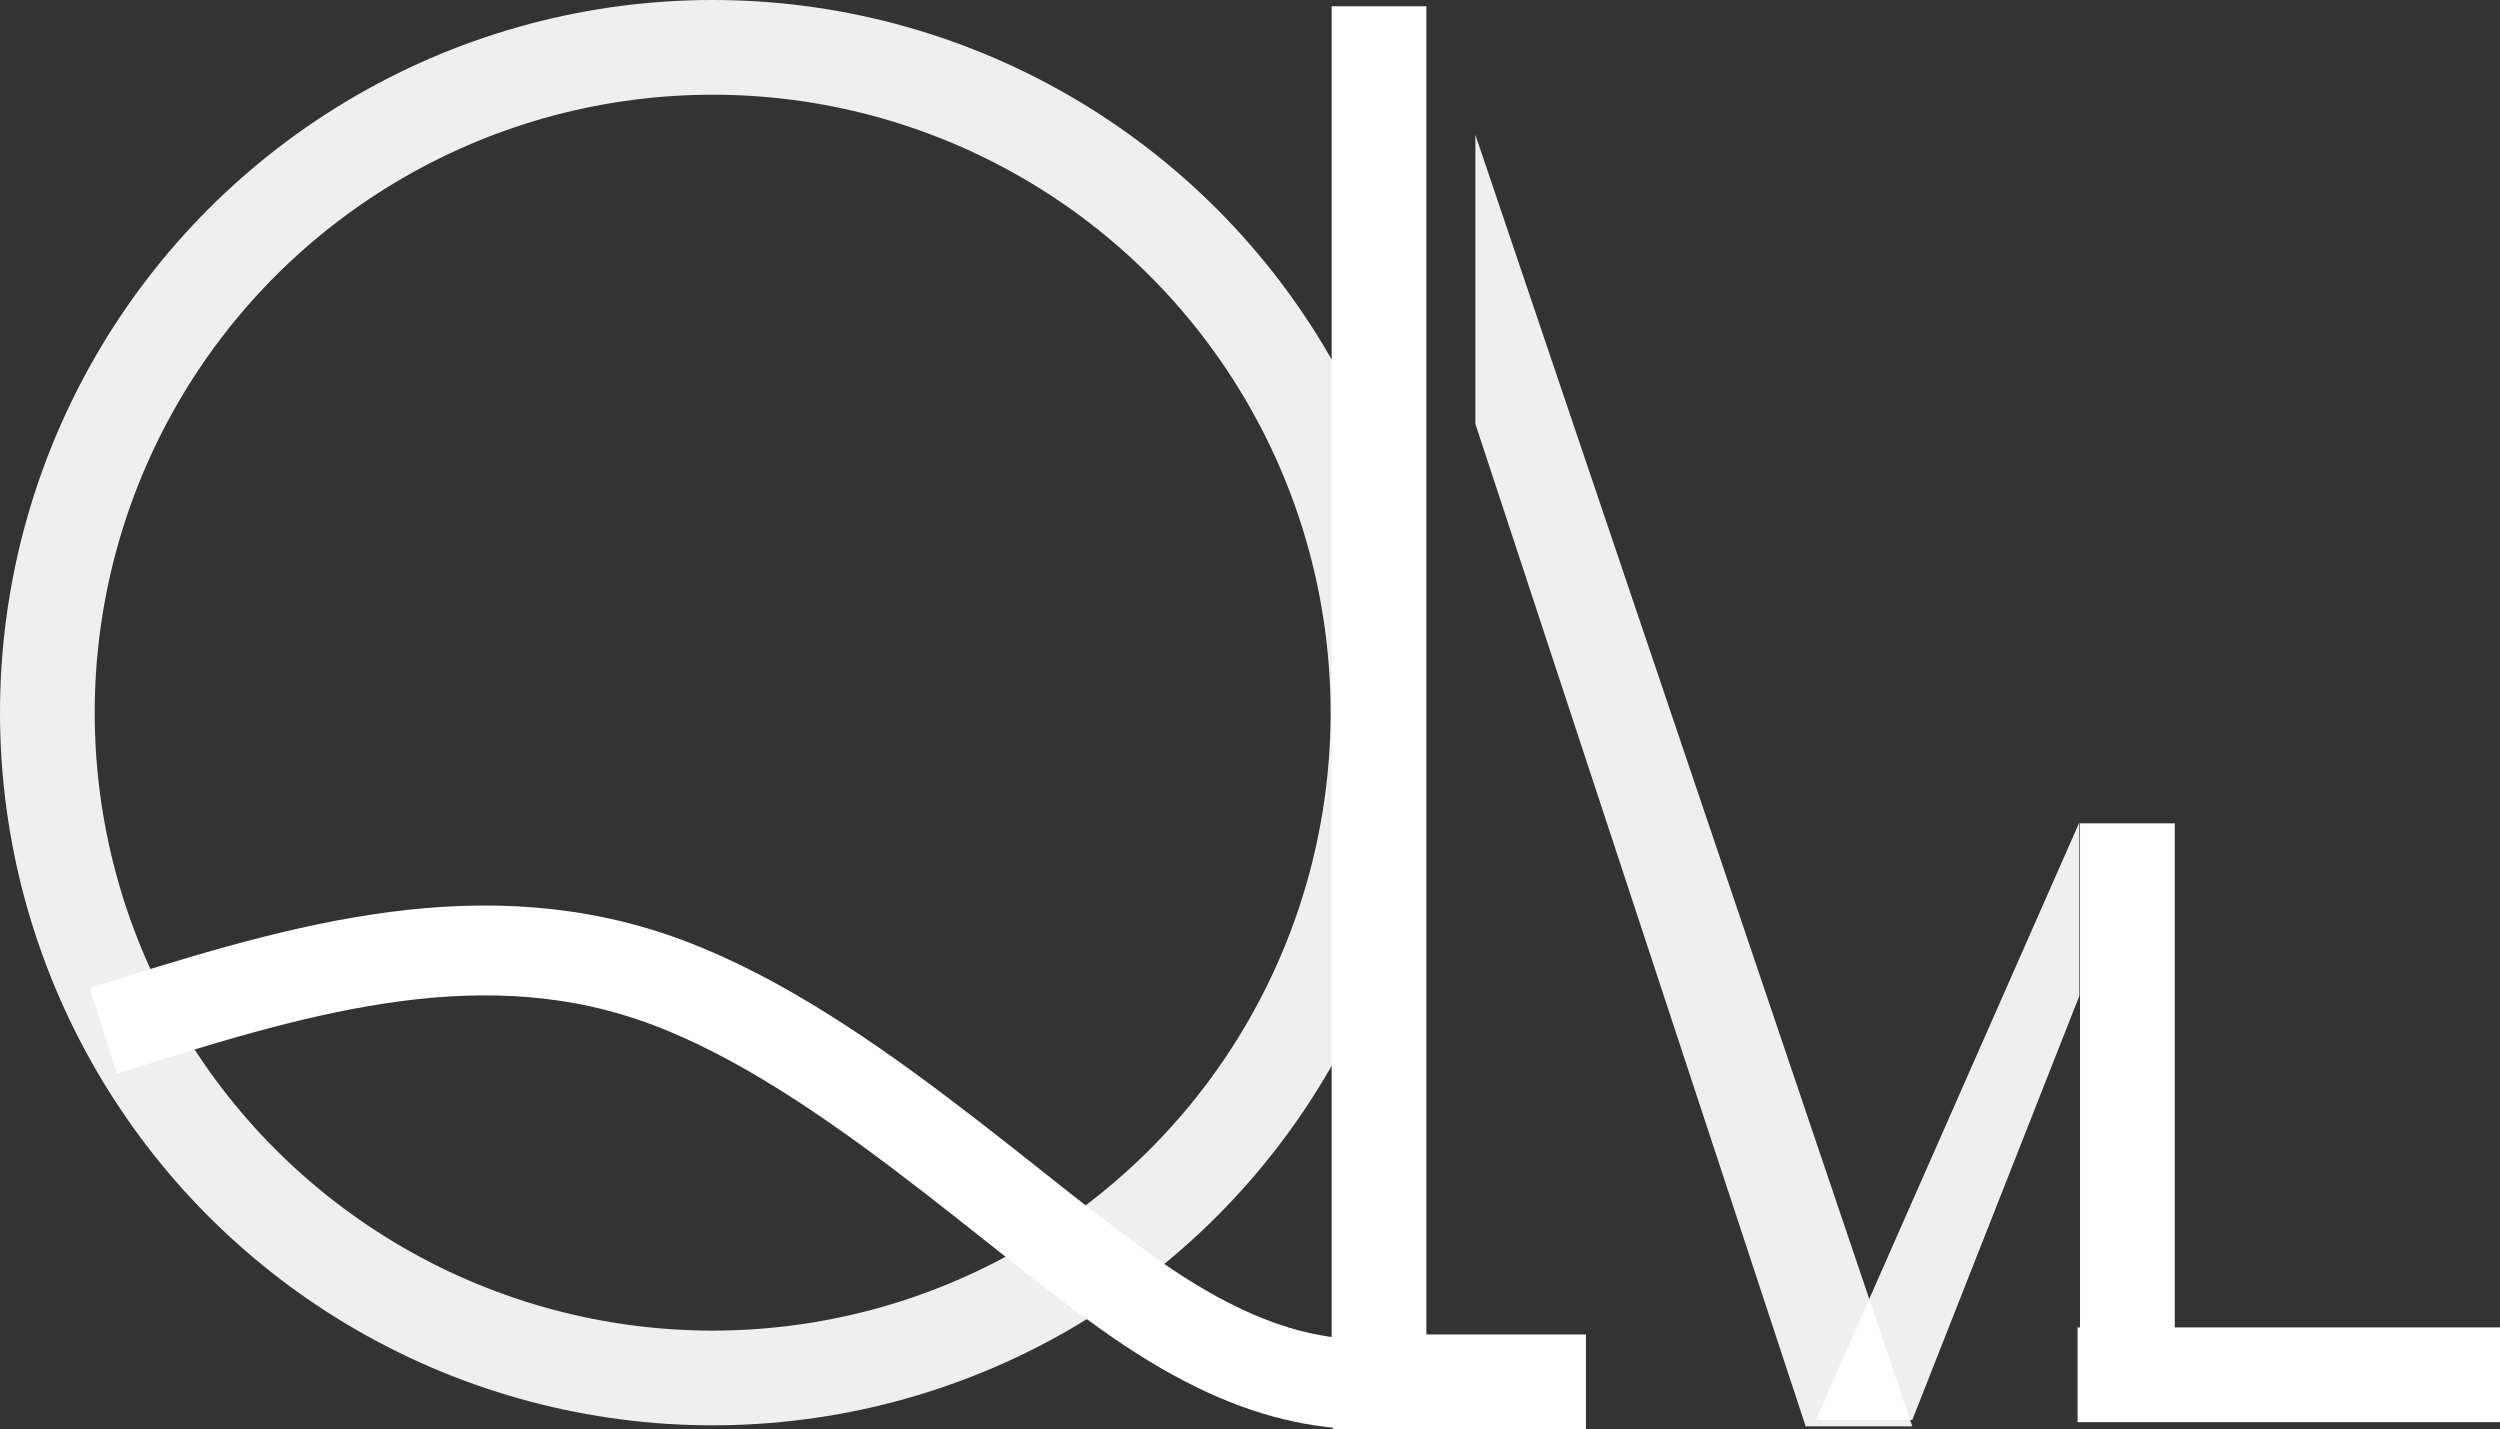 <?xml version="1.0" encoding="UTF-8" standalone="no"?>
<!-- Created with Inkscape (http://www.inkscape.org/) -->

<svg
   xmlns:dc="http://purl.org/dc/elements/1.1/"
   xmlns:cc="http://creativecommons.org/ns#"
   xmlns:rdf="http://www.w3.org/1999/02/22-rdf-syntax-ns#"
   xmlns:svg="http://www.w3.org/2000/svg"
   xmlns="http://www.w3.org/2000/svg"
   xmlns:sodipodi="http://sodipodi.sourceforge.net/DTD/sodipodi-0.dtd"
   xmlns:inkscape="http://www.inkscape.org/namespaces/inkscape"
   width="102.942mm"
   height="58.845mm"
   viewBox="0 0 102.942 58.845"
   version="1.1"
   id="svg8"
   inkscape:version="0.92.4 (5da689c313, 2019-01-14)"
   sodipodi:docname="qlvl_colorless.svg">
  <rect x="0" y="0" width="102.942" height="58.845" fill="#333333" stroke="none"/>
  <defs
     id="defs2">
    <inkscape:path-effect
       effect="bspline"
       id="path-effect995"
       is_visible="true"
       weight="33.333"
       steps="2"
       helper_size="0"
       apply_no_weight="true"
       apply_with_weight="true"
       only_selected="false" />
    <inkscape:path-effect
       effect="bspline"
       id="path-effect896"
       is_visible="true"
       weight="33.333"
       steps="2"
       helper_size="0"
       apply_no_weight="true"
       apply_with_weight="true"
       only_selected="false" />
    <inkscape:path-effect
       effect="bspline"
       id="path-effect856"
       is_visible="true"
       weight="33.333"
       steps="2"
       helper_size="0"
       apply_no_weight="true"
       apply_with_weight="true"
       only_selected="false" />
    <inkscape:path-effect
       effect="bspline"
       id="path-effect832"
       is_visible="true"
       weight="33.333"
       steps="2"
       helper_size="0"
       apply_no_weight="true"
       apply_with_weight="true"
       only_selected="false" />
    <inkscape:path-effect
       effect="bspline"
       id="path-effect832-9"
       is_visible="true"
       weight="33.333"
       steps="2"
       helper_size="0"
       apply_no_weight="true"
       apply_with_weight="true"
       only_selected="false" />
    <inkscape:path-effect
       effect="bspline"
       id="path-effect832-7"
       is_visible="true"
       weight="33.333"
       steps="2"
       helper_size="0"
       apply_no_weight="true"
       apply_with_weight="true"
       only_selected="false" />
    <inkscape:path-effect
       effect="bspline"
       id="path-effect832-7-4"
       is_visible="true"
       weight="33.333"
       steps="2"
       helper_size="0"
       apply_no_weight="true"
       apply_with_weight="true"
       only_selected="false" />
    <inkscape:path-effect
       effect="bspline"
       id="path-effect896-6"
       is_visible="true"
       weight="33.333"
       steps="2"
       helper_size="0"
       apply_no_weight="true"
       apply_with_weight="true"
       only_selected="false" />
    <inkscape:path-effect
       effect="bspline"
       id="path-effect896-67"
       is_visible="true"
       weight="33.333"
       steps="2"
       helper_size="0"
       apply_no_weight="true"
       apply_with_weight="true"
       only_selected="false" />
    <inkscape:path-effect
       effect="bspline"
       id="path-effect896-6-1"
       is_visible="true"
       weight="33.333"
       steps="2"
       helper_size="0"
       apply_no_weight="true"
       apply_with_weight="true"
       only_selected="false" />
    <inkscape:path-effect
       effect="bspline"
       id="path-effect896-8"
       is_visible="true"
       weight="33.333"
       steps="2"
       helper_size="0"
       apply_no_weight="true"
       apply_with_weight="true"
       only_selected="false" />
  </defs>
  <sodipodi:namedview
     id="base"
     pagecolor="#ffffff"
     bordercolor="#666666"
     borderopacity="1.0"
     inkscape:pageopacity="0.0"
     inkscape:pageshadow="2"
     inkscape:zoom="0.98994949"
     inkscape:cx="255.15609"
     inkscape:cy="190.60586"
     inkscape:document-units="mm"
     inkscape:current-layer="layer1"
     showgrid="false"
     fit-margin-top="0"
     fit-margin-left="0"
     fit-margin-right="0"
     fit-margin-bottom="0"
     inkscape:window-width="2880"
     inkscape:window-height="1526"
     inkscape:window-x="2869"
     inkscape:window-y="-11"
     inkscape:window-maximized="1">
    <inkscape:grid
       type="xygrid"
       id="grid834"
       originx="-44.288"
       originy="-64.445" />
  </sodipodi:namedview>
  <g
     inkscape:label="Layer 1"
     inkscape:groupmode="layer"
     id="layer1"
     transform="translate(-44.288,-173.71)">
    <circle
       style="opacity:0.92;fill:none;fill-opacity:0.768;stroke:#ffffff;stroke-width:3.9;stroke-linecap:square;stroke-linejoin:round;stroke-miterlimit:4;stroke-dasharray:none;stroke-opacity:1;paint-order:normal"
       id="path828"
       cx="73.633"
       cy="203.055"
       r="27.395" />
    <path
       style="fill:none;stroke:#ffffff;stroke-width:3.9;stroke-linecap:butt;stroke-linejoin:miter;stroke-miterlimit:4;stroke-dasharray:none;stroke-opacity:1"
       d="m 103.188,173.969 c 0,19.403 0,38.805 0,58.208"
       id="path894"
       inkscape:connector-curvature="0"
       inkscape:path-effect="#path-effect896"
       inkscape:original-d="m 103.1875,173.96875 c 2.6e-4,19.40251 2.6e-4,38.80529 0,58.20833"
       transform="translate(-2.117)" />
    <path
       style="fill:none;stroke:#ffffff;stroke-width:21.811;stroke-linecap:butt;stroke-linejoin:miter;stroke-miterlimit:4;stroke-dasharray:none;stroke-opacity:1"
       d="m 103.188,173.969 c 0,19.403 0,38.805 0,58.208"
       id="path894-2"
       inkscape:connector-curvature="0"
       inkscape:path-effect="#path-effect896-6"
       inkscape:original-d="m 103.1875,173.96875 c 2.6e-4,19.40251 2.6e-4,38.80529 0,58.20833"
       transform="matrix(0,0.179,-0.179,0,140.733,212.139)" />
    <path
       style="fill:none;stroke:#ffffff;stroke-width:9.225;stroke-linecap:butt;stroke-linejoin:miter;stroke-miterlimit:4;stroke-dasharray:none;stroke-opacity:1"
       d="m 103.188,173.969 c 0,19.403 0,38.805 0,58.208"
       id="path894-25"
       inkscape:connector-curvature="0"
       inkscape:path-effect="#path-effect896-67"
       inkscape:original-d="m 103.1875,173.96875 c 2.6e-4,19.40251 2.6e-4,38.80529 0,58.20833"
       transform="matrix(0.423,0,0,0.423,88.239,134.023)" />
    <path
       style="fill:none;stroke:#ffffff;stroke-width:13.041;stroke-linecap:butt;stroke-linejoin:miter;stroke-miterlimit:4;stroke-dasharray:none;stroke-opacity:1"
       d="m 103.188,173.969 c 0,19.403 0,38.805 0,58.208"
       id="path894-2-3"
       inkscape:connector-curvature="0"
       inkscape:path-effect="#path-effect896-6-1"
       inkscape:original-d="m 103.1875,173.96875 c 2.6e-4,19.40251 2.6e-4,38.80529 0,58.20833"
       transform="matrix(0,0.299,-0.299,0,199.257,199.465)" />
    <path
       style="opacity:0.92;fill:#ffffff;fill-opacity:1;stroke:none;stroke-width:3.9;stroke-linecap:square;stroke-linejoin:round;stroke-miterlimit:4;stroke-dasharray:none;stroke-opacity:1;paint-order:normal"
       d="m 105.04,191.167 v -11.906 l 17.992,53.181 h -4.392 z"
       id="rect971"
       inkscape:connector-curvature="0"
       sodipodi:nodetypes="ccccc" />
    <path
       style="opacity:0.92;fill:#ffffff;fill-opacity:1;stroke:none;stroke-width:3.9;stroke-linecap:square;stroke-linejoin:round;stroke-miterlimit:4;stroke-dasharray:none;stroke-opacity:1;paint-order:normal"
       d="m 129.91,207.571 v 7.144 l -6.879,17.462 h -3.969 z"
       id="rect971-8"
       inkscape:connector-curvature="0"
       sodipodi:nodetypes="ccccc" />
    <path
       style="fill:none;stroke:#ffffff;stroke-width:3.7;stroke-linecap:butt;stroke-linejoin:miter;stroke-miterlimit:4;stroke-dasharray:none;stroke-opacity:1"
       d="m 48.547,216.155 c 7.532,-2.379 15.065,-4.757 22.584,-2.219 7.519,2.538 15.025,9.993 20.41,13.588 5.385,3.595 8.648,3.33 11.911,3.066"
       id="path993"
       inkscape:connector-curvature="0"
       inkscape:path-effect="#path-effect995"
       inkscape:original-d="m 48.547012,216.15502 c 7.532385,-2.37883 15.064502,-4.75739 22.596356,-7.13569 7.506642,7.4544 15.013025,14.90907 22.519132,22.364 3.263458,-0.26484 9.78958,-0.79375 9.78958,-0.79375"
       sodipodi:nodetypes="cccc" />
  </g>
</svg>
